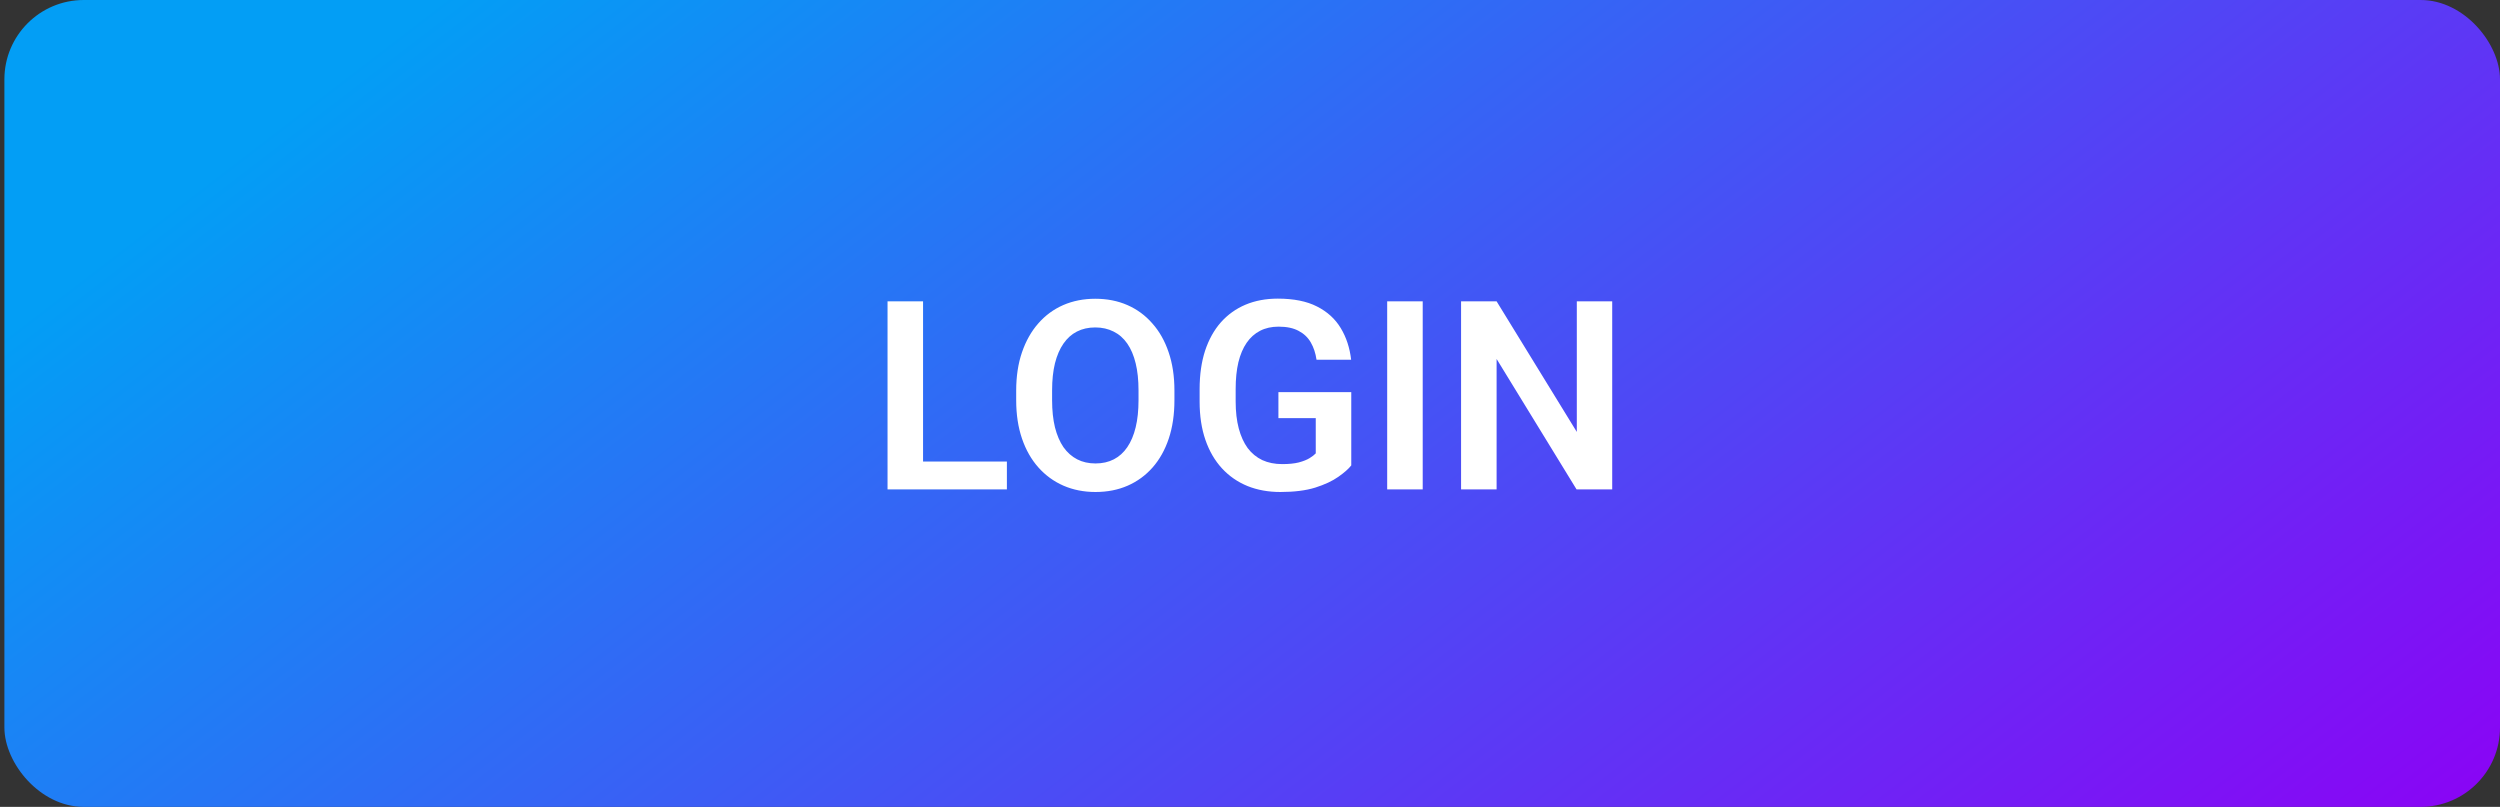 <svg width="189" height="61" viewBox="0 0 189 61" fill="none" xmlns="http://www.w3.org/2000/svg">
<rect x="0" y="0" width="189" height="61" fill="#333333" stroke="none"/>
<rect x="0.332" width="188.668" height="61" rx="6" fill="url(#paint0_linear_305_639)" fill-opacity="0.95"/>
<path d="M76.121 34.891L76.121 37L68.973 37L68.973 34.891L76.121 34.891ZM69.783 22.781L69.783 37L67.098 37L67.098 22.781L69.783 22.781ZM88.787 29.529L88.787 30.262C88.787 31.336 88.644 32.303 88.357 33.162C88.071 34.015 87.664 34.741 87.137 35.34C86.609 35.939 85.981 36.398 85.252 36.717C84.523 37.036 83.712 37.195 82.82 37.195C81.941 37.195 81.134 37.036 80.398 36.717C79.669 36.398 79.038 35.939 78.504 35.34C77.97 34.741 77.557 34.015 77.264 33.162C76.971 32.303 76.824 31.336 76.824 30.262L76.824 29.529C76.824 28.449 76.971 27.482 77.264 26.629C77.557 25.776 77.967 25.05 78.494 24.451C79.022 23.846 79.65 23.384 80.379 23.064C81.115 22.745 81.922 22.586 82.801 22.586C83.693 22.586 84.503 22.745 85.232 23.064C85.962 23.384 86.59 23.846 87.117 24.451C87.651 25.05 88.061 25.776 88.348 26.629C88.641 27.482 88.787 28.449 88.787 29.529ZM86.072 30.262L86.072 29.51C86.072 28.735 86.001 28.055 85.857 27.469C85.714 26.876 85.503 26.378 85.223 25.975C84.943 25.571 84.598 25.268 84.188 25.066C83.777 24.858 83.315 24.754 82.801 24.754C82.28 24.754 81.818 24.858 81.414 25.066C81.017 25.268 80.678 25.571 80.398 25.975C80.118 26.378 79.904 26.876 79.754 27.469C79.611 28.055 79.539 28.735 79.539 29.51L79.539 30.262C79.539 31.03 79.611 31.71 79.754 32.303C79.904 32.895 80.118 33.397 80.398 33.807C80.685 34.21 81.03 34.516 81.434 34.725C81.837 34.933 82.299 35.037 82.82 35.037C83.341 35.037 83.803 34.933 84.207 34.725C84.611 34.516 84.949 34.21 85.223 33.807C85.503 33.397 85.714 32.895 85.857 32.303C86.001 31.71 86.072 31.03 86.072 30.262ZM102.156 29.646L102.156 35.184C101.948 35.45 101.619 35.74 101.17 36.053C100.727 36.365 100.148 36.635 99.432 36.863C98.716 37.085 97.837 37.195 96.795 37.195C95.89 37.195 95.063 37.046 94.314 36.746C93.566 36.44 92.921 35.994 92.381 35.408C91.841 34.822 91.424 34.106 91.131 33.26C90.838 32.413 90.691 31.447 90.691 30.359L90.691 29.422C90.691 28.335 90.828 27.368 91.102 26.521C91.382 25.675 91.779 24.959 92.293 24.373C92.814 23.787 93.436 23.341 94.158 23.035C94.887 22.729 95.701 22.576 96.6 22.576C97.804 22.576 98.794 22.775 99.568 23.172C100.35 23.569 100.949 24.116 101.365 24.812C101.782 25.503 102.042 26.297 102.146 27.195L99.529 27.195C99.458 26.701 99.314 26.268 99.1 25.896C98.885 25.519 98.579 25.226 98.182 25.018C97.791 24.803 97.283 24.695 96.658 24.695C96.131 24.695 95.665 24.799 95.262 25.008C94.858 25.216 94.519 25.519 94.246 25.916C93.973 26.313 93.764 26.805 93.621 27.391C93.484 27.977 93.416 28.647 93.416 29.402L93.416 30.359C93.416 31.121 93.494 31.798 93.65 32.391C93.807 32.977 94.031 33.471 94.324 33.875C94.624 34.272 94.992 34.575 95.428 34.783C95.87 34.985 96.372 35.086 96.932 35.086C97.439 35.086 97.859 35.044 98.191 34.959C98.53 34.868 98.8 34.76 99.002 34.637C99.204 34.513 99.36 34.393 99.471 34.275L99.471 31.609L96.648 31.609L96.648 29.646L102.156 29.646ZM107.557 22.781L107.557 37L104.871 37L104.871 22.781L107.557 22.781ZM121.883 22.781L121.883 37L119.188 37L113.143 27.137L113.143 37L110.457 37L110.457 22.781L113.143 22.781L119.207 32.654L119.207 22.781L121.883 22.781Z" fill="white"/>
<defs>
<linearGradient id="paint0_linear_305_639" x1="189" y1="61" x2="101.933" y2="-52.555" gradientUnits="userSpaceOnUse">
<stop stop-color="#8F00FF"/>
<stop offset="1" stop-color="#00A3FF"/>
</linearGradient>
</defs>
</svg>
